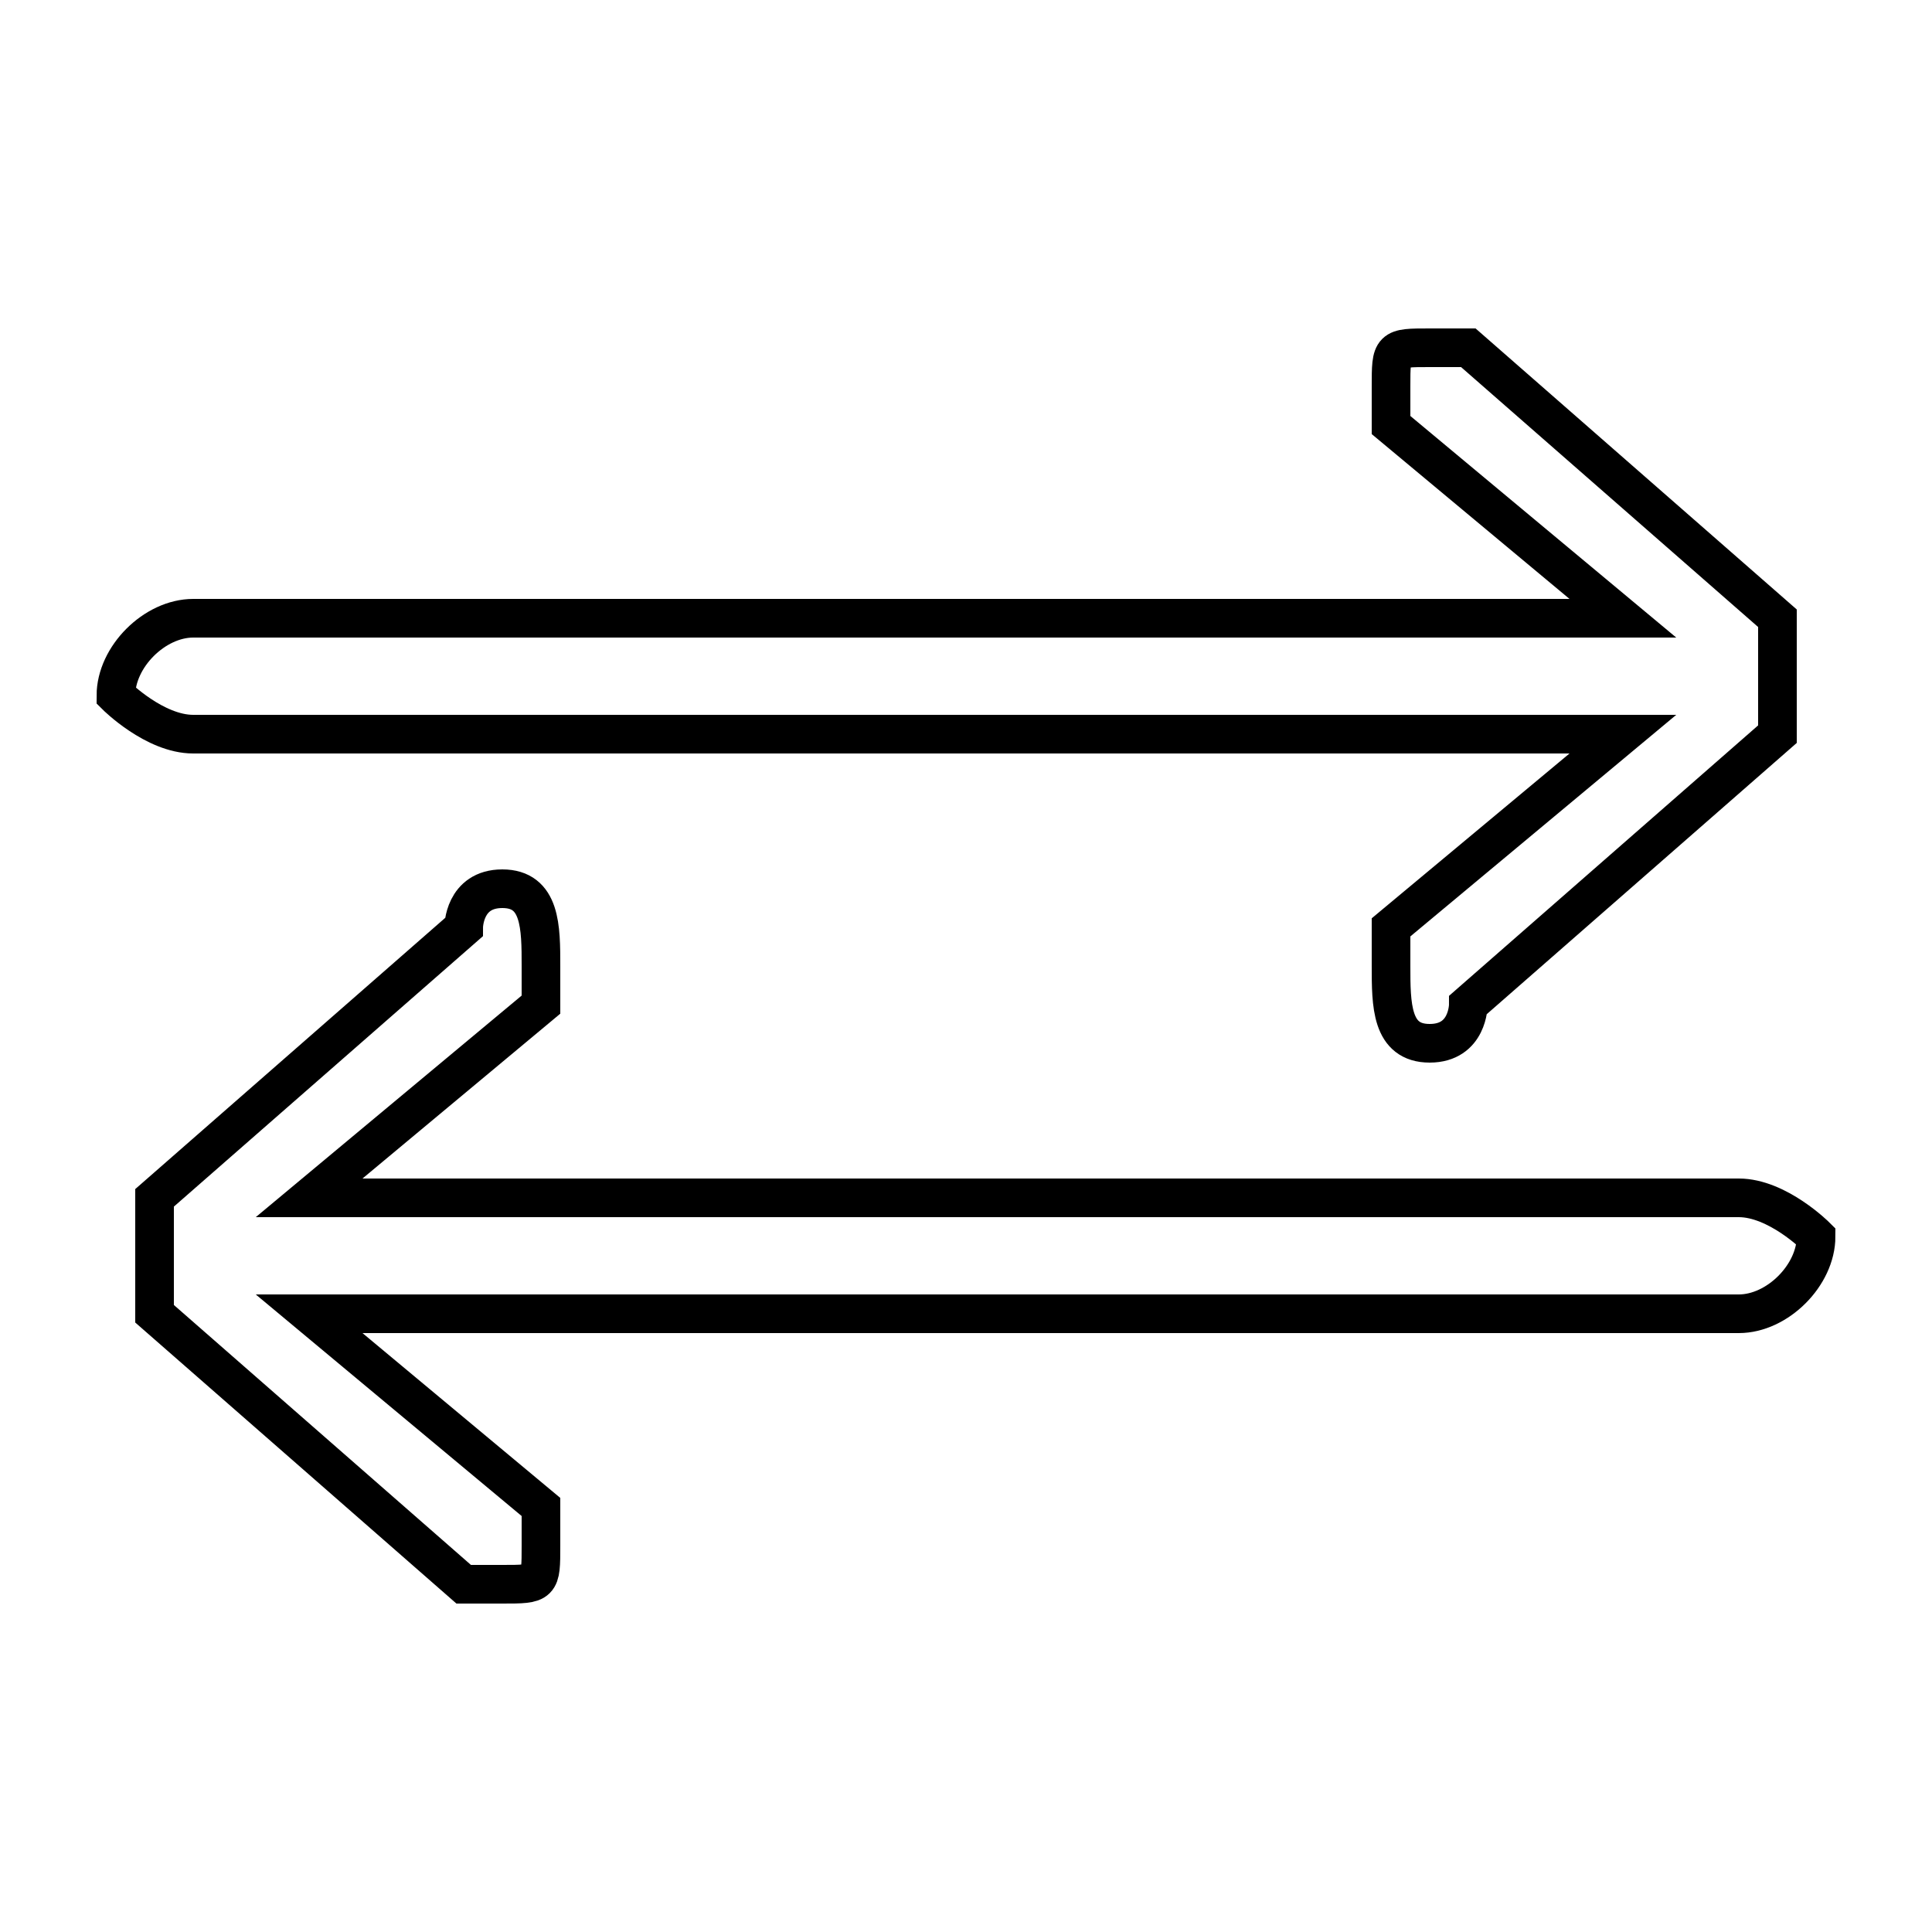 <?xml version='1.0' encoding='utf8'?>
<svg viewBox="0.0 -6.0 50.0 50.0" version="1.1" xmlns="http://www.w3.org/2000/svg">
<rect x="0.0" y="-6.0" width="50.0" height="50.0" fill="#808080" stroke="none"/>
<rect x="-1000" y="-1000" width="2000" height="2000" stroke="white" fill="white"/>
<g style="fill:white;stroke:#000000;  stroke-width:1">
<path d="M 5 -28 L 42 -28 L 36 -33 C 36 -33 36 -33 36 -34 C 36 -35 36 -35 37 -35 C 38 -35 38 -35 38 -35 L 46 -28 C 46 -28 46 -27 46 -26 C 46 -26 46 -25 46 -25 L 38 -18 C 38 -18 38 -17 37 -17 C 36 -17 36 -18 36 -19 C 36 -20 36 -20 36 -20 L 42 -25 L 5 -25 C 4 -25 3 -26 3 -26 C 3 -27 4 -28 5 -28 Z M 14 -18 L 8 -13 L 45 -13 C 46 -13 47 -12 47 -12 C 47 -11 46 -10 45 -10 L 8 -10 L 14 -5 C 14 -5 14 -5 14 -4 C 14 -3 14 -3 13 -3 C 12 -3 12 -3 12 -3 L 4 -10 C 4 -10 4 -11 4 -12 C 4 -12 4 -13 4 -13 L 12 -20 C 12 -20 12 -21 13 -21 C 14 -21 14 -20 14 -19 C 14 -18 14 -18 14 -18 Z" transform="translate(0.0 38.0)" />
</g>
</svg>